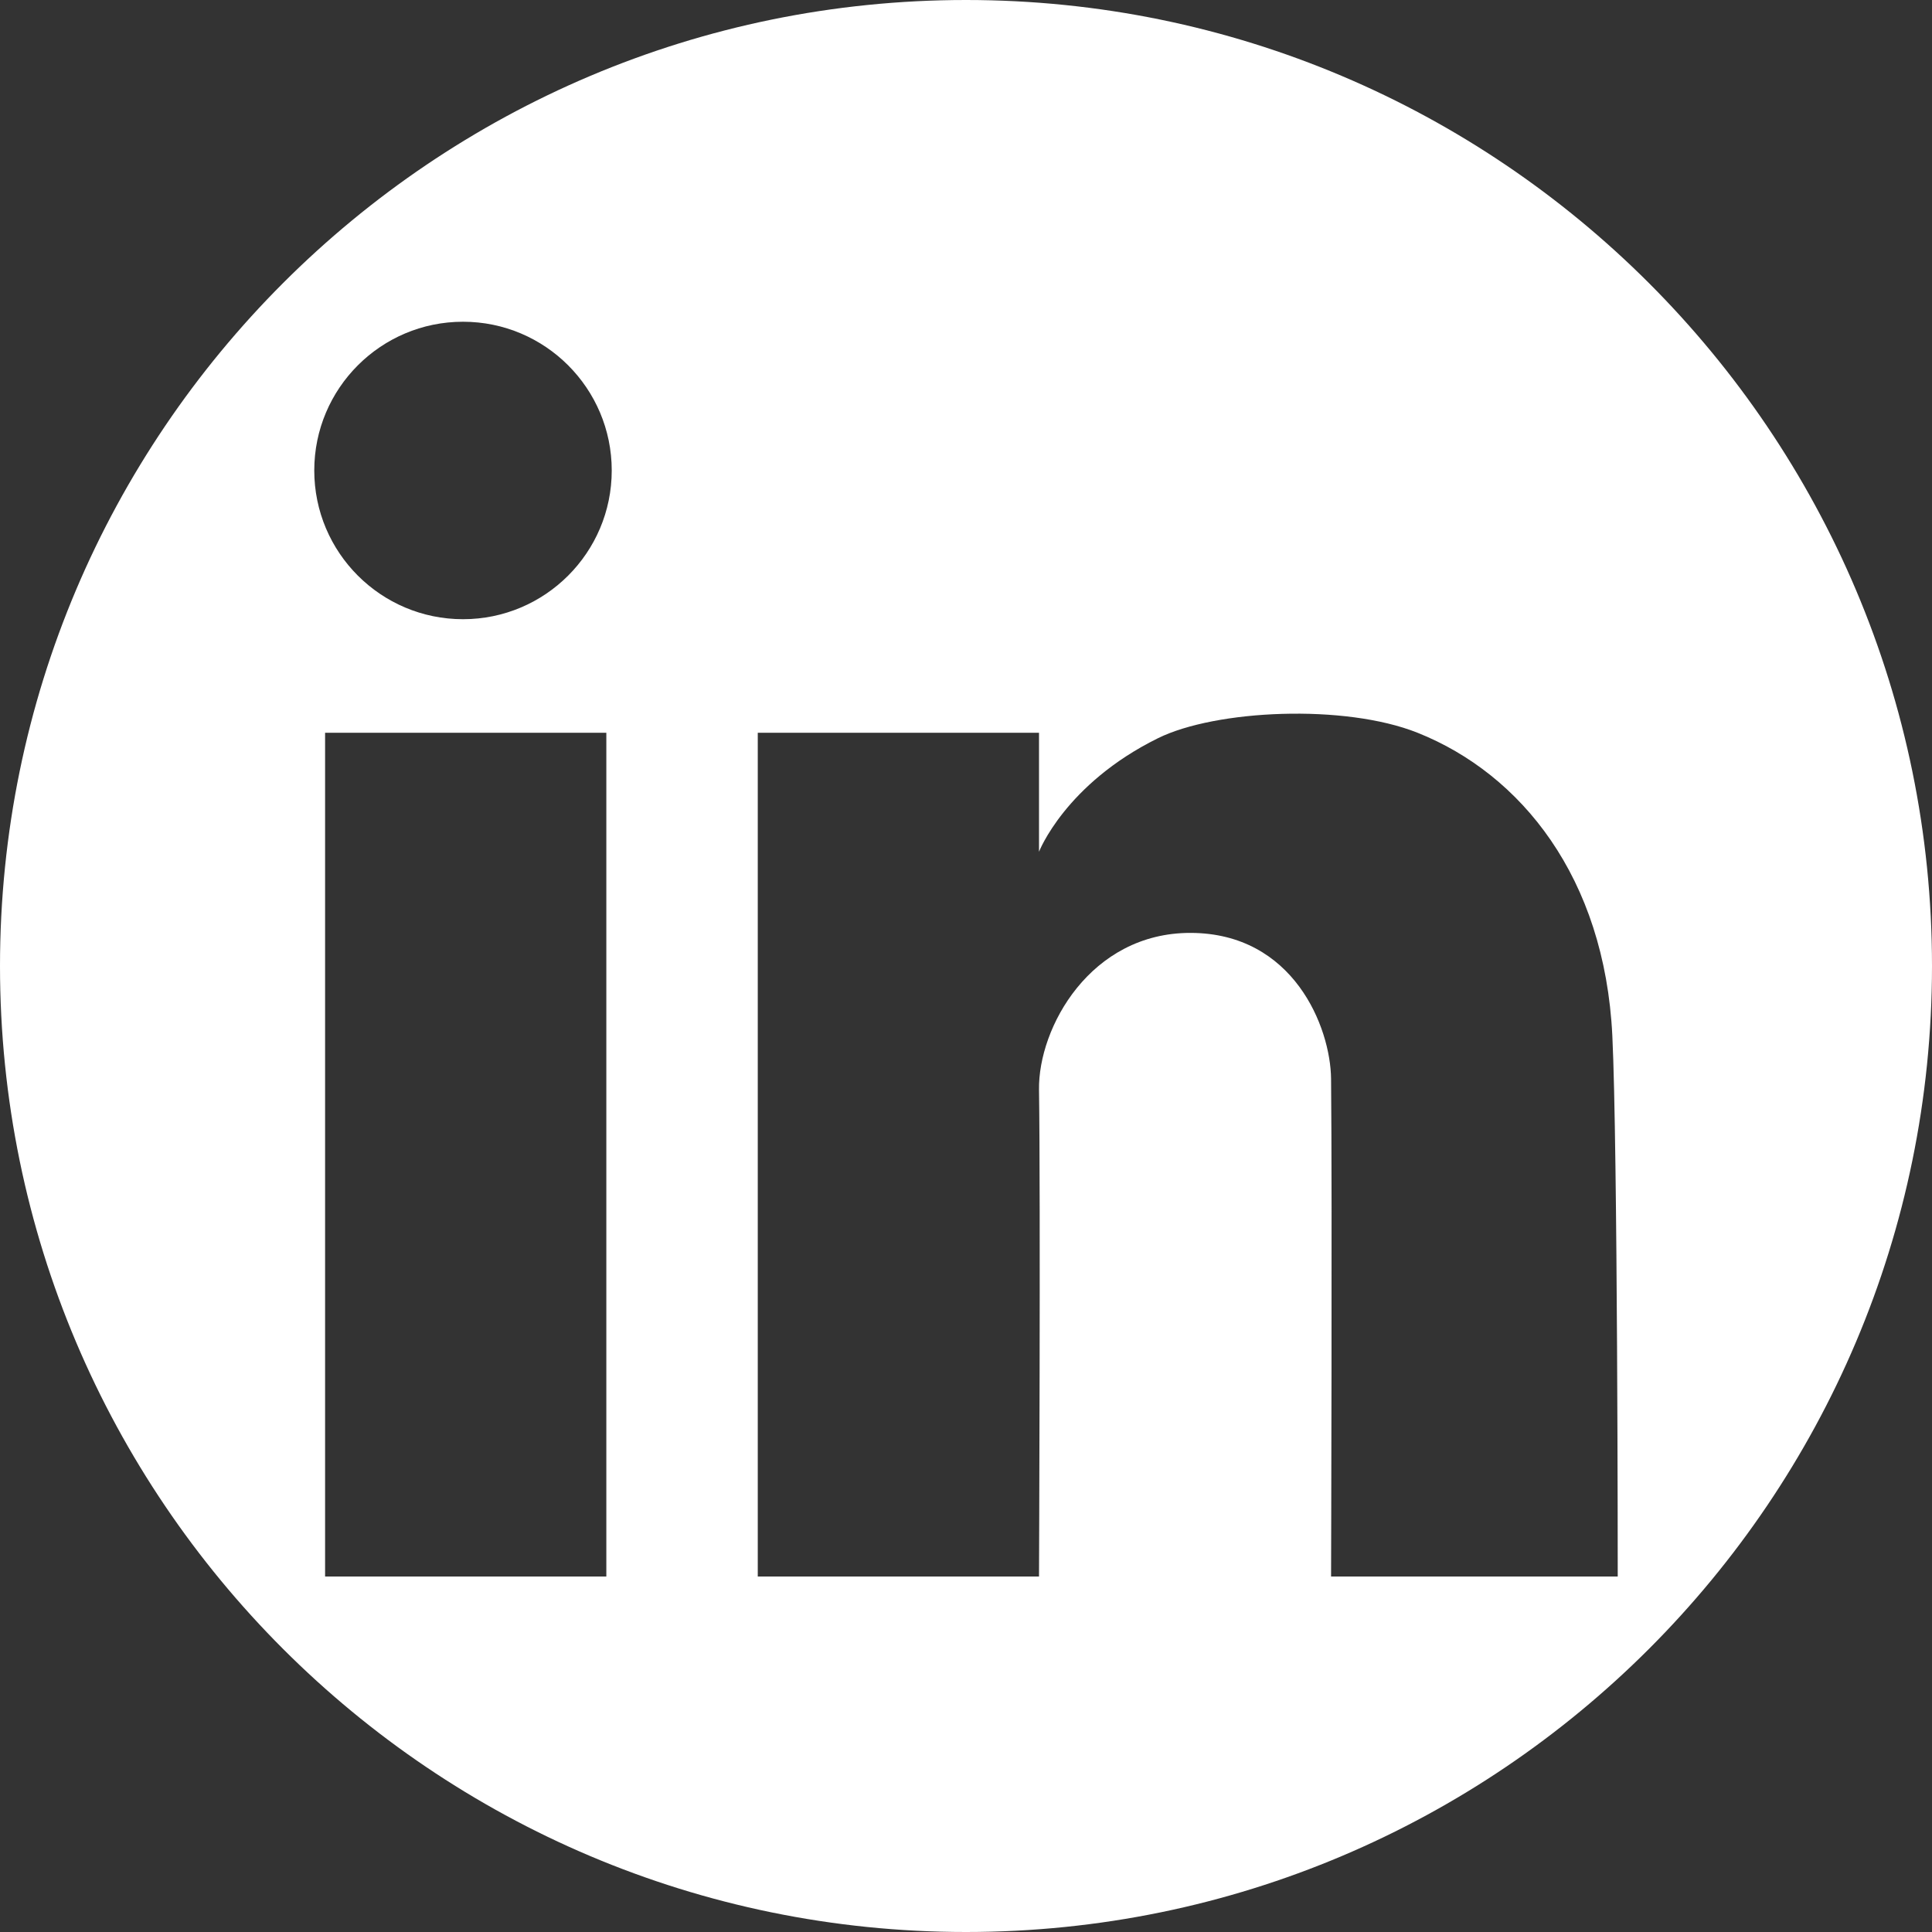 <?xml version="1.0" encoding="UTF-8" standalone="no"?><!DOCTYPE svg PUBLIC "-//W3C//DTD SVG 1.1//EN" "http://www.w3.org/Graphics/SVG/1.1/DTD/svg11.dtd"><svg width="100%" height="100%" viewBox="0 0 128 128" version="1.1" xmlns="http://www.w3.org/2000/svg" xmlns:xlink="http://www.w3.org/1999/xlink" xml:space="preserve" style="fill-rule:evenodd;clip-rule:evenodd;stroke-linejoin:round;stroke-miterlimit:1.414;"><rect x="0" y="0" width="128" height="128" fill="#333333" stroke="none"/><clipPath id="_clip1"><rect x="7.691" y="-128" width="112.619" height="128"/></clipPath><g clip-path="url(#_clip1)"></g><path d="M-82.477,126.34c-27.725,-7.971 -45.523,-32.244 -45.523,-61.014c0,-35.165 28.677,-63.714 64,-63.714c35.323,0 64,28.549 64,63.714c0,28.773 -22.445,55.883 -45.531,61.016c-0.575,0.128 -2.71,-0.96 -2.759,-2.539c-0.117,-3.796 0,-20.947 0,-20.947c0,0 -0.533,-3.741 -1.24,-5.237c-0.682,-1.445 -2.999,-3.74 -2.999,-3.74c0,0 7.495,-0.885 10.972,-2.244c5.247,-2.051 10.682,-5.736 13.716,-10.474c3.034,-4.738 4.199,-11.734 4.239,-18.204c0.075,-12.186 -6.234,-17.705 -6.234,-17.705c0,0 0.992,-5.692 0.997,-8.479c0.01,-4.906 -1.995,-8.728 -1.995,-8.728c0,0 -2.005,-0.884 -8.977,1.746c-4.289,1.617 -8.728,4.738 -8.728,4.738c0,0 -10.266,-2.203 -15.71,-2.245c-5.444,-0.041 -15.96,2.245 -15.96,2.245c0,0 -5.006,-3 -8.229,-4.489c-5.283,-2.441 -9.476,-1.995 -9.476,-1.995c0,0 -1.939,5.386 -1.995,8.229c-0.107,5.348 1.496,8.728 1.496,8.728c0,0 -6.936,6.047 -6.484,18.454c0.434,11.899 3.273,18.99 11.721,24.937c6.667,4.694 16.957,5.486 16.957,5.486c0,0 -1.944,2.542 -2.602,3.938c-0.665,1.413 -1.139,4.79 -1.139,4.79c0,0 -5.391,1.296 -7.98,1.247c-2.615,-0.05 -5.707,-1.294 -7.73,-2.993c-2.078,-1.745 -3.2,-5.07 -4.988,-6.733c-1.497,-1.392 -3.74,-3.034 -5.486,-3.491c-1.608,-0.421 -5.192,-0.589 -5.236,0.499c-0.027,0.648 0.917,1.88 2.04,2.854c1.172,1.016 1.61,0.593 3.196,2.383c1.93,2.177 3.712,5.454 5.237,8.728c1.473,3.162 4.378,5.232 7.481,5.984c5.652,1.37 13.217,0 13.217,0c0,0 0.046,10.328 0,12.718c-0.031,1.597 -1.178,2.85 -2.268,2.537Z" style="fill:#fff;"/><path d="M64,0c35.323,0 64,28.677 64,64c0,35.323 -28.677,64 -64,64c-35.323,0 -64,-28.677 -64,-64c0,-35.323 28.677,-64 64,-64Zm-23.829,48.549l-18.633,0l0,55.9l18.633,0l0,-55.9Zm10.033,0l0,55.9l18.633,0c0.001,-0.04 0.106,-25.039 0,-32.25c-0.06,-4.124 3.414,-10.4 10.034,-10.392c6.83,0.009 9.283,6.254 9.316,9.675c0.079,7.896 0,32.967 0,32.967l18.992,0c0,-0.046 0,-28.494 -0.358,-35.834c-0.512,-10.486 -6.047,-17.331 -12.9,-20.066c-4.836,-1.93 -13.372,-1.53 -17.2,0.358c-6.152,3.035 -7.884,7.525 -7.884,7.525l0,-7.883l-18.633,0Zm-19.529,-27.233c5.439,0 9.854,4.415 9.854,9.854c0,5.438 -4.415,9.854 -9.854,9.854c-5.439,0 -9.854,-4.416 -9.854,-9.854c0,-5.439 4.415,-9.854 9.854,-9.854Z" style="fill:#fff;"/><path d="M178.607,126.957c-28.902,-6.164 -50.607,-31.864 -50.607,-62.594c0,-35.322 28.677,-64 64,-64c35.323,0 64,28.678 64,64c0,32.038 -23.592,58.609 -54.336,63.274l0,-59.774l16.199,0l2.309,-20.634l-18.97,0l0,-11.546c0,0 -0.009,-3.999 1.2,-5.618c1.508,-1.734 4.816,-1.771 4.838,-1.771l12.932,0l0,-20.931l-18.508,0c-4.03,0.226 -7.404,0.534 -11.091,2.096c-9.421,3.991 -11.415,13.733 -11.966,22.991l0,14.317l-14.779,0l0,21.096l14.779,0l0,59.094Z" style="fill:#fff;"/></svg>